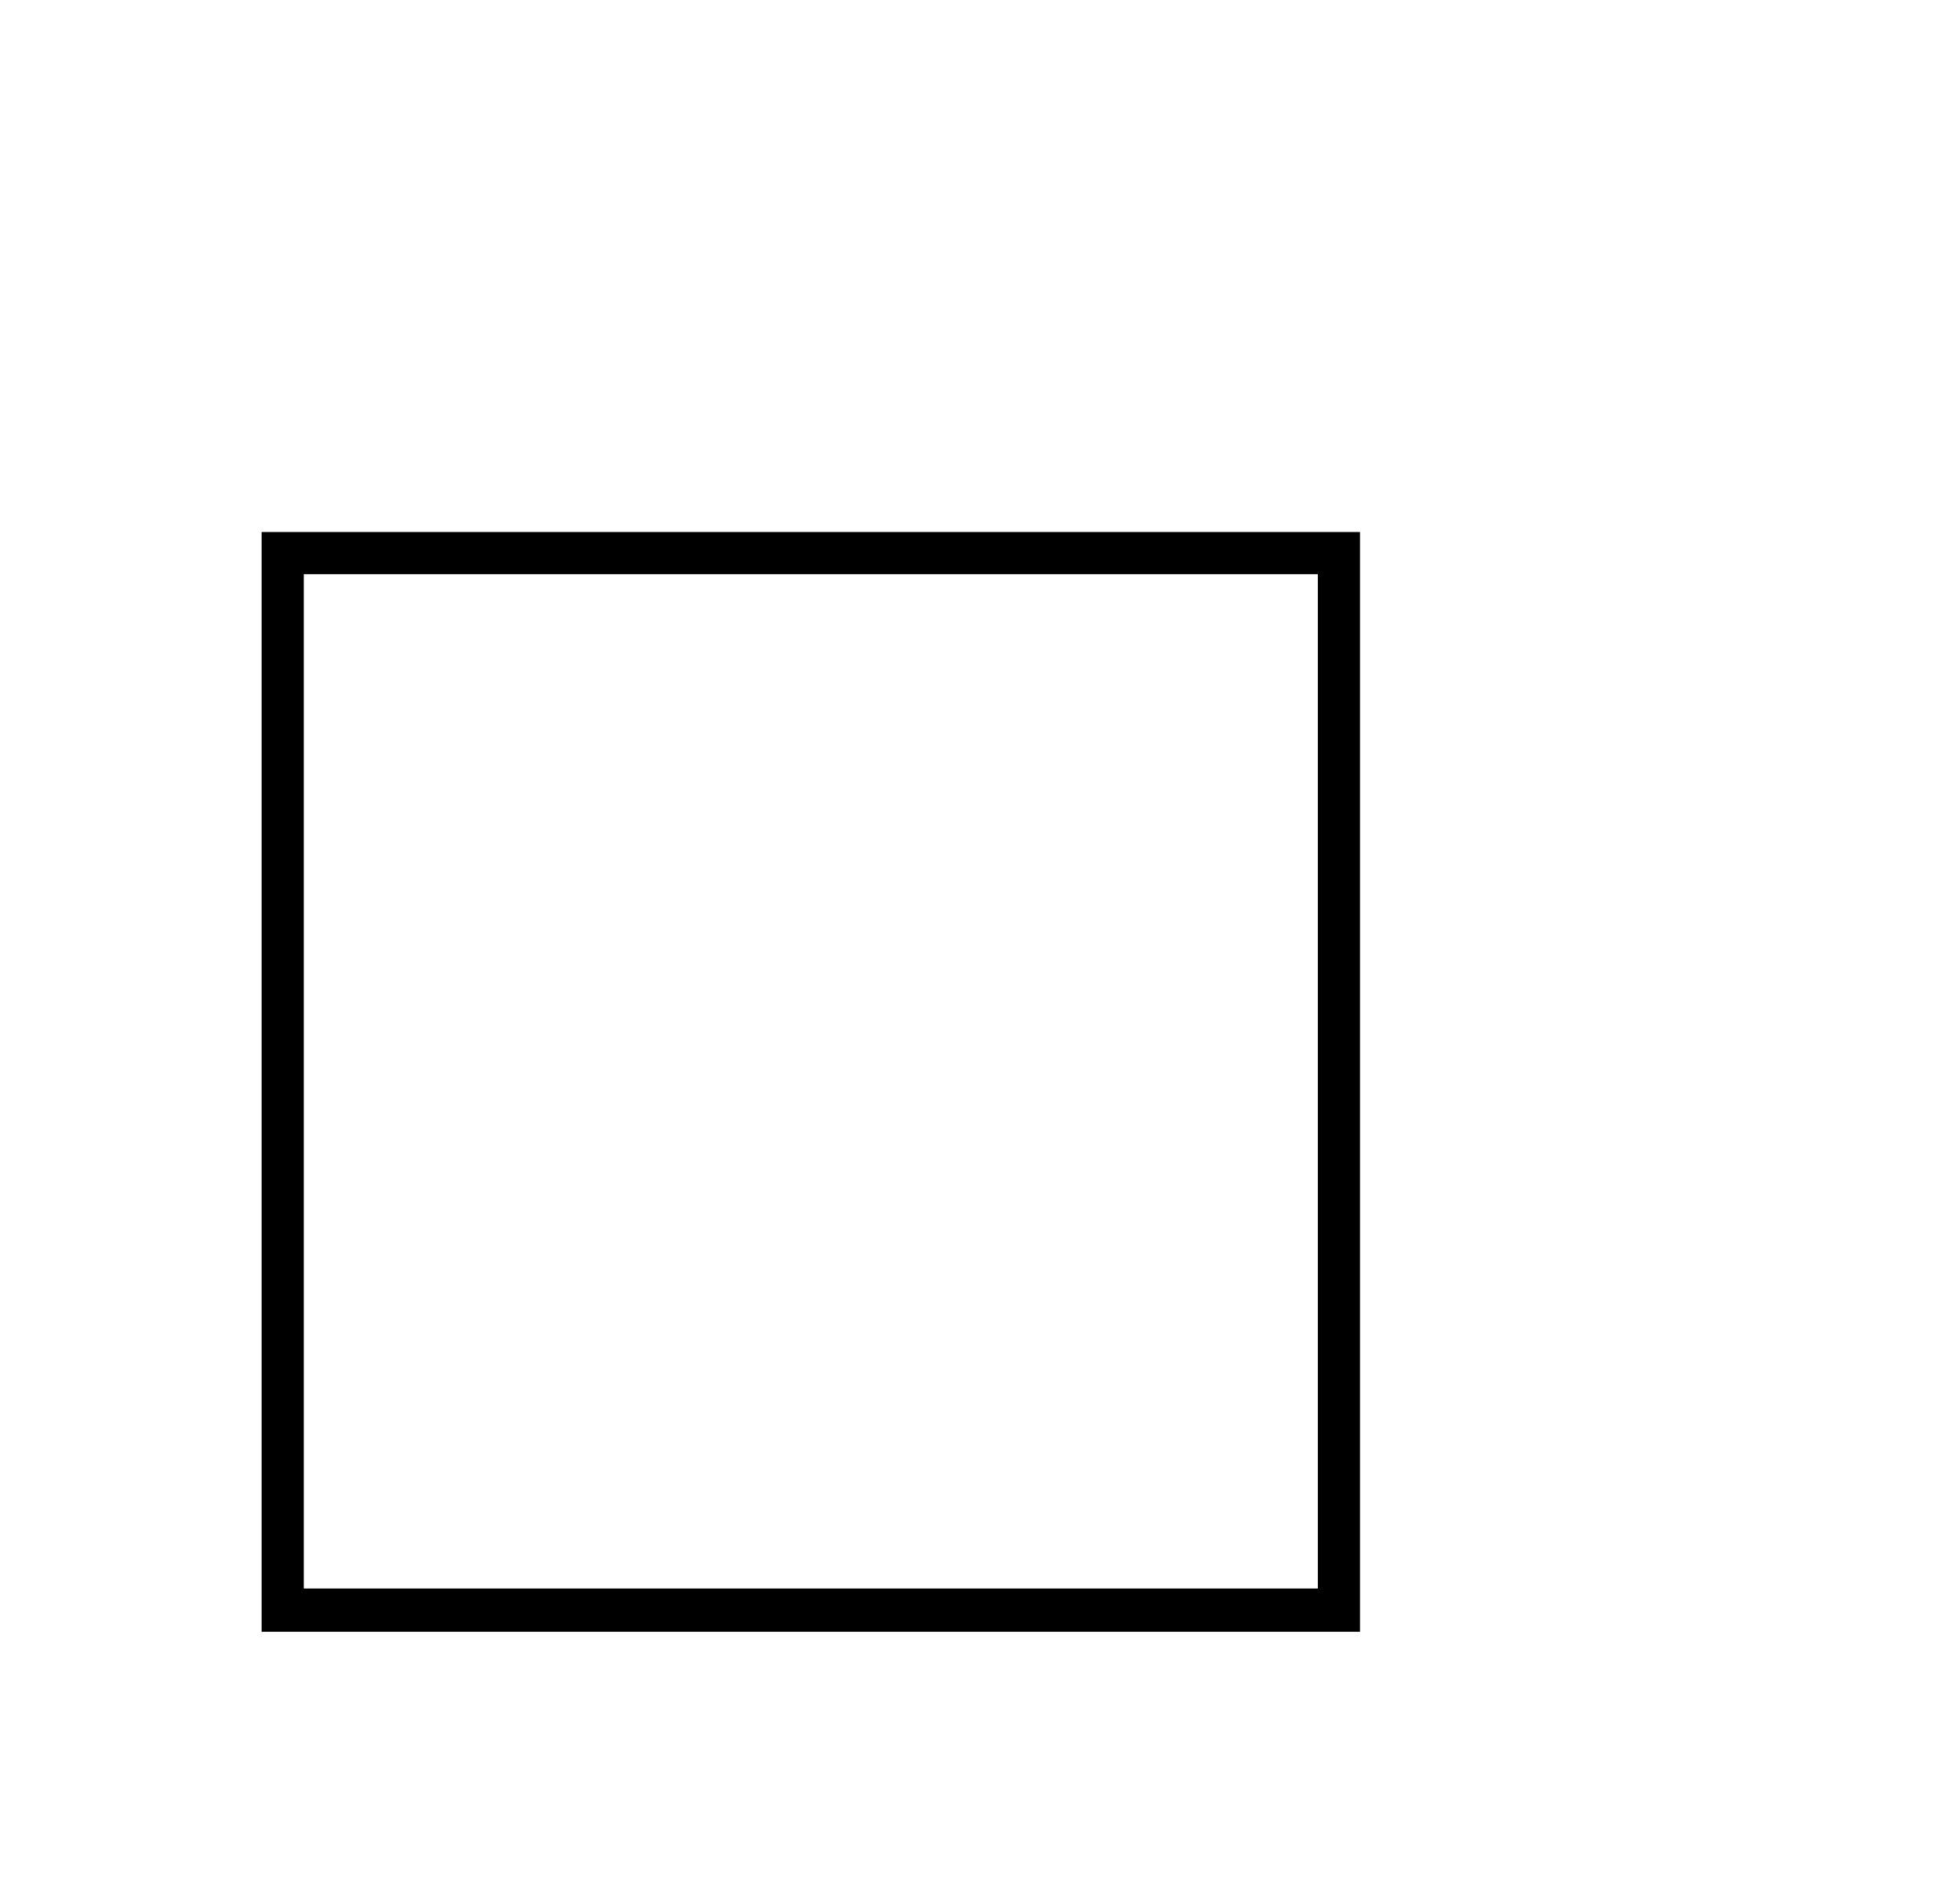 <?xml version="1.0" encoding="utf-8"?>
<!-- Generator: Adobe Illustrator 25.4.1, SVG Export Plug-In . SVG Version: 6.00 Build 0)  -->
<svg version="1.1" id="Layer_1" xmlns="http://www.w3.org/2000/svg" xmlns:xlink="http://www.w3.org/1999/xlink" x="0px" y="0px"
	 viewBox="0 0 181.3 174.4" style="enable-background:new 0 0 181.3 174.4;" xml:space="preserve">
<style type="text/css">
	.st0{opacity:0;}
</style>
<rect x="0.4" y="0.3" class="st0" width="181.3" height="174.4"/>
<polygon points="123.9,148.9 123.9,146.9 28.1,146.9 28.1,53.1 121.9,53.1 121.9,148.9 123.9,148.9 123.9,146.9 123.9,148.9 
	125.8,148.9 125.8,49.2 24.2,49.2 24.2,150.9 125.8,150.9 125.8,148.9 "/>
</svg>
